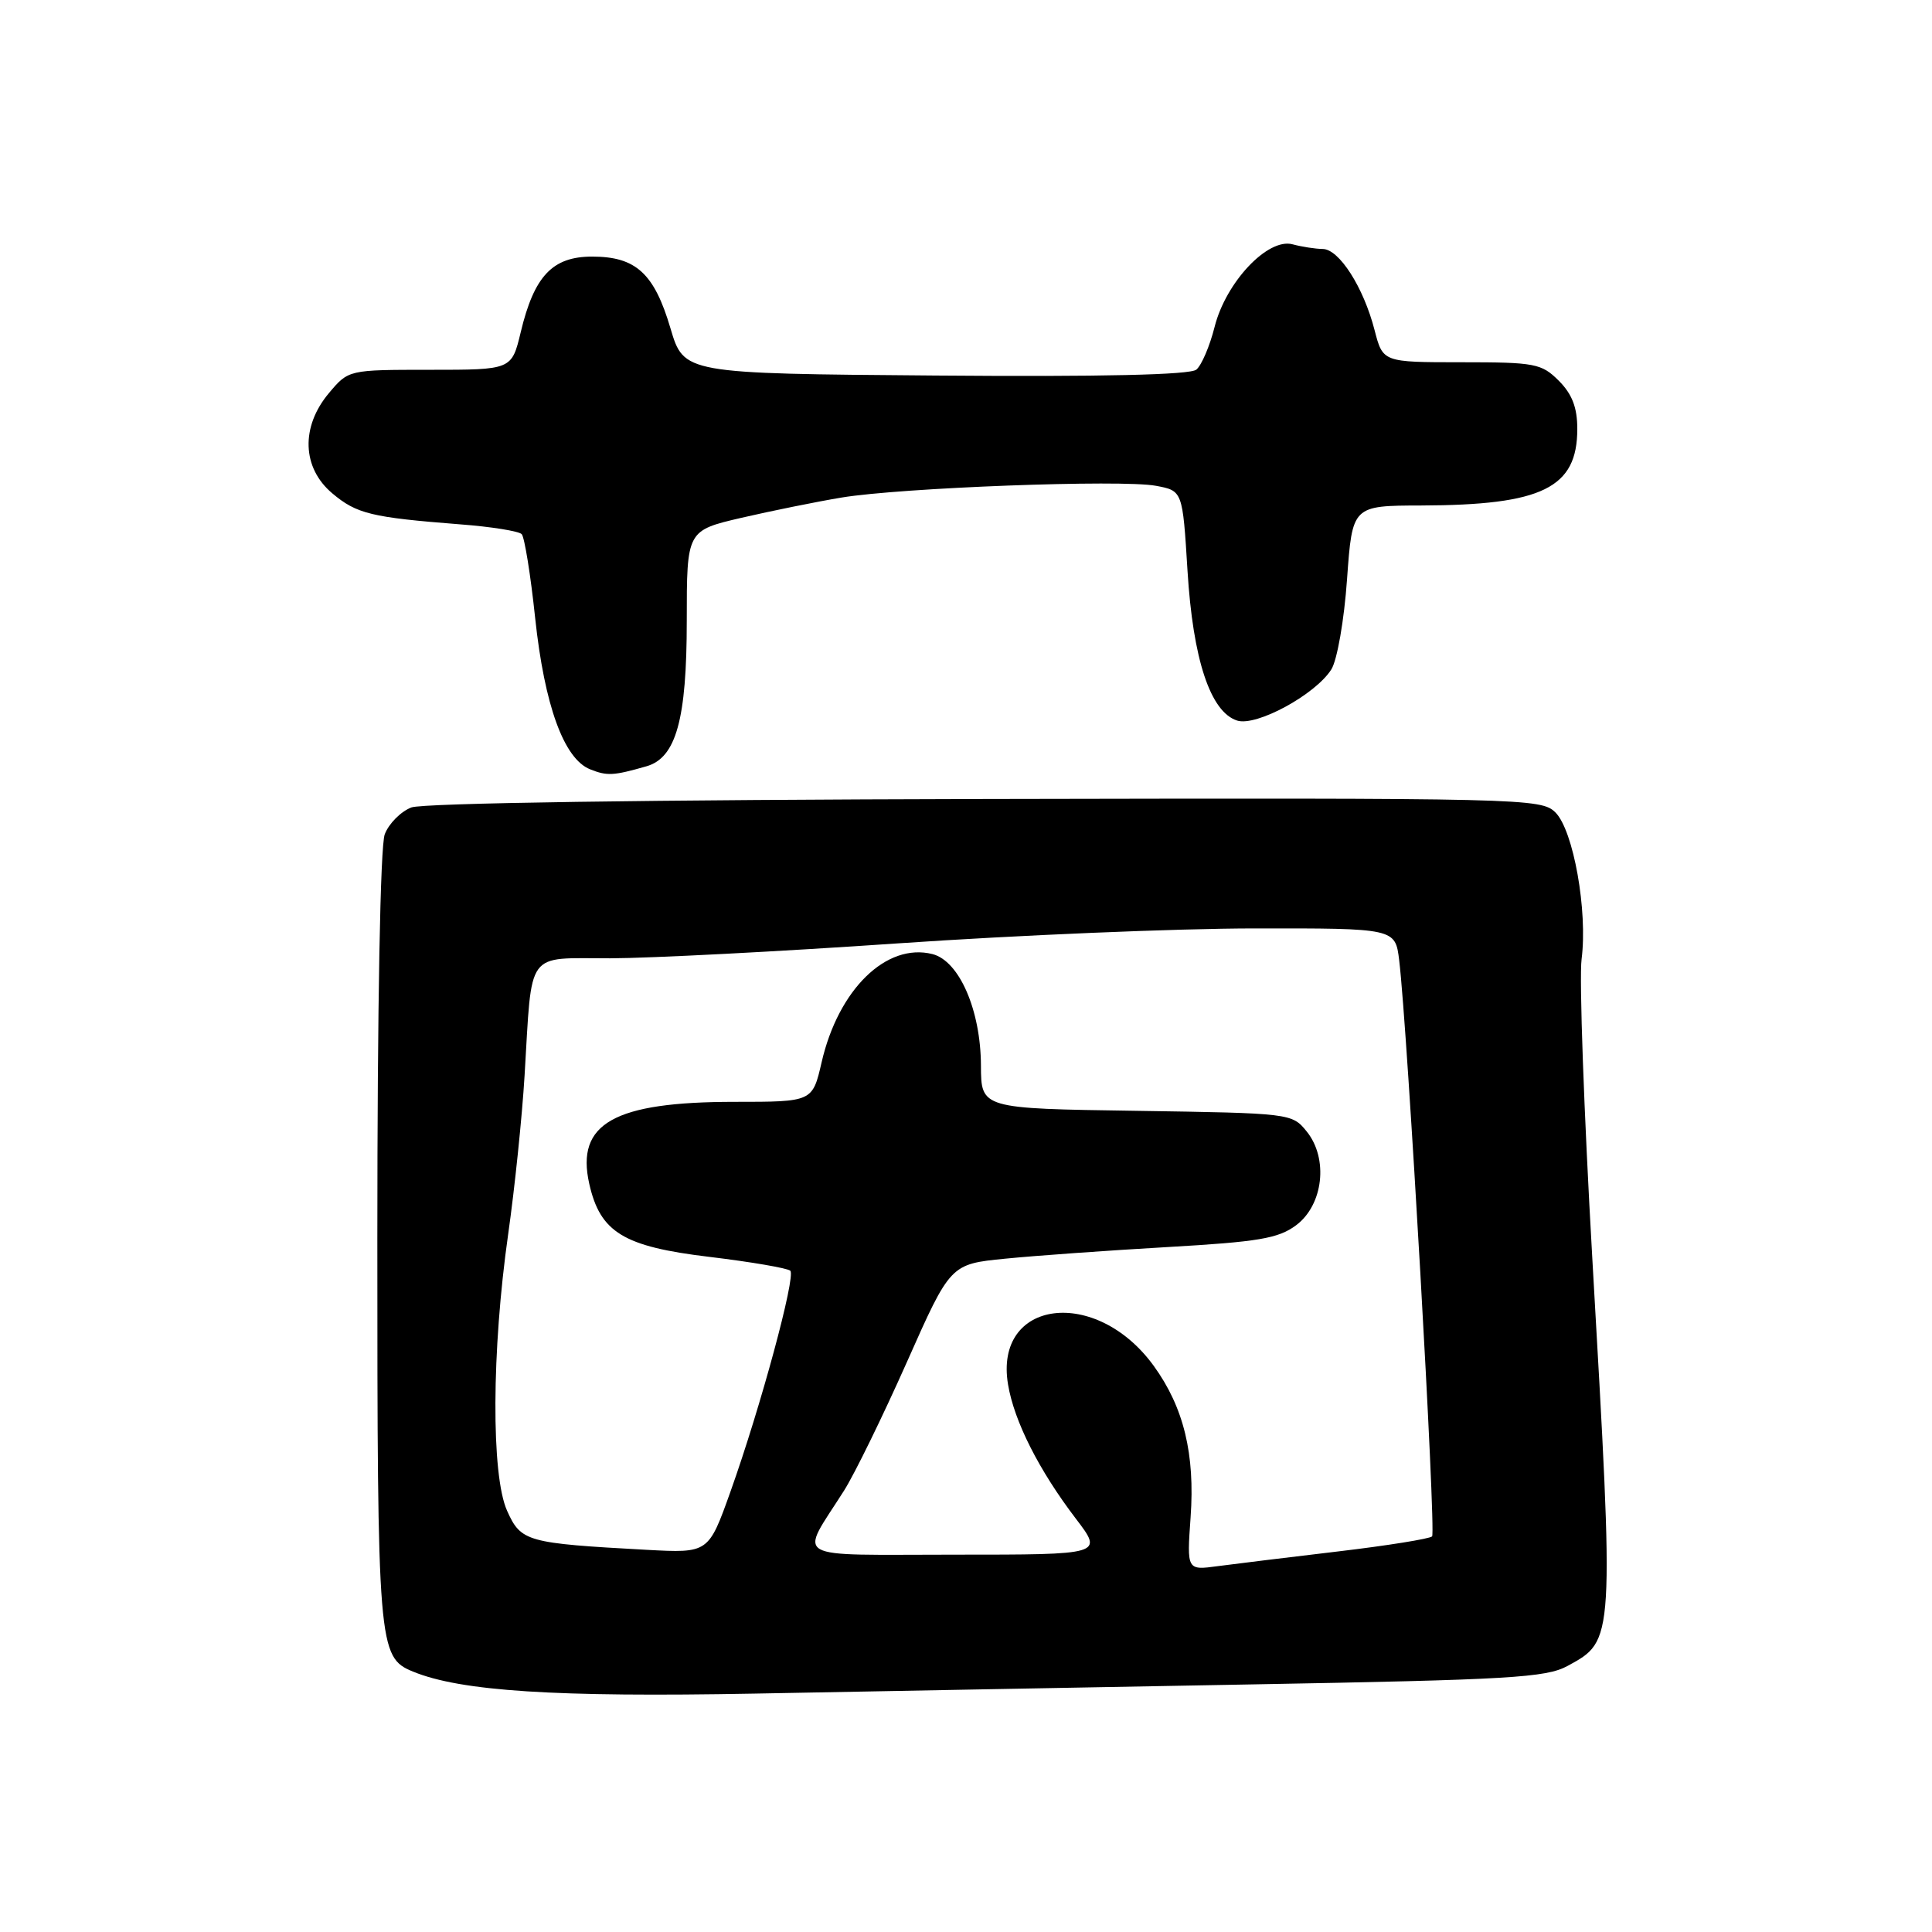 <?xml version="1.0" encoding="UTF-8" standalone="no"?>
<!DOCTYPE svg PUBLIC "-//W3C//DTD SVG 1.1//EN" "http://www.w3.org/Graphics/SVG/1.1/DTD/svg11.dtd" >
<svg xmlns="http://www.w3.org/2000/svg" xmlns:xlink="http://www.w3.org/1999/xlink" version="1.1" viewBox="0 0 256 256">
 <g >
 <path fill="currentColor"
d=" M 166.00 223.19 C 200.03 222.58 204.87 222.30 207.72 220.74 C 213.94 217.34 213.92 217.72 210.98 166.58 C 209.88 147.37 209.24 129.60 209.57 127.08 C 210.39 120.70 208.49 110.05 206.11 107.66 C 204.22 105.78 202.17 105.73 130.62 105.87 C 85.94 105.97 56.06 106.41 54.51 106.99 C 53.11 107.53 51.52 109.13 50.98 110.55 C 50.39 112.12 50.00 133.17 50.00 164.11 C 50.00 218.21 50.11 219.60 54.71 221.49 C 61.05 224.10 73.58 224.90 100.00 224.41 C 115.12 224.12 144.82 223.58 166.00 223.19 Z  M 85.65 101.54 C 89.59 100.42 91.00 95.33 91.00 82.25 C 91.00 70.30 91.00 70.30 98.25 68.61 C 102.24 67.69 108.20 66.48 111.50 65.93 C 119.38 64.62 148.64 63.52 153.16 64.37 C 156.70 65.03 156.70 65.03 157.35 75.61 C 158.07 87.38 160.38 94.35 163.93 95.48 C 166.48 96.29 174.30 92.04 176.41 88.70 C 177.18 87.48 178.11 82.17 178.49 76.75 C 179.19 67.00 179.19 67.00 188.34 66.98 C 204.36 66.93 209.00 64.66 209.00 56.84 C 209.00 54.00 208.32 52.23 206.55 50.45 C 204.25 48.16 203.40 48.00 193.66 48.00 C 183.24 48.00 183.24 48.00 182.14 43.75 C 180.68 38.07 177.44 33.00 175.26 32.99 C 174.29 32.98 172.49 32.70 171.26 32.37 C 167.99 31.50 162.43 37.39 160.94 43.32 C 160.30 45.86 159.21 48.41 158.52 48.98 C 157.69 49.67 146.00 49.94 123.94 49.76 C 90.62 49.50 90.62 49.50 88.84 43.50 C 86.69 36.22 84.26 34.00 78.46 34.00 C 73.21 34.00 70.78 36.56 69.00 44.01 C 67.80 49.00 67.80 49.00 56.99 49.00 C 46.18 49.00 46.18 49.00 43.59 52.08 C 39.83 56.55 40.01 61.99 44.03 65.37 C 47.26 68.09 49.21 68.56 60.98 69.48 C 65.09 69.79 68.76 70.38 69.13 70.78 C 69.50 71.18 70.31 76.17 70.91 81.88 C 72.15 93.49 74.72 100.56 78.20 101.94 C 80.45 102.84 81.29 102.79 85.65 101.54 Z  M 157.76 201.05 C 158.36 192.68 156.85 186.47 152.88 180.99 C 145.23 170.43 131.68 172.16 133.57 183.45 C 134.38 188.32 137.66 194.81 142.57 201.25 C 146.19 206.00 146.19 206.00 126.56 206.00 C 104.36 206.00 105.90 206.89 111.85 197.50 C 113.24 195.30 116.98 187.65 120.16 180.50 C 125.93 167.50 125.93 167.50 133.21 166.78 C 137.22 166.38 146.90 165.69 154.73 165.24 C 166.73 164.55 169.38 164.11 171.73 162.36 C 175.35 159.67 176.05 153.51 173.14 149.92 C 171.20 147.52 171.00 147.50 150.59 147.19 C 130.00 146.89 130.00 146.89 129.98 141.19 C 129.95 133.85 127.11 127.32 123.55 126.42 C 117.45 124.89 111.09 131.10 108.87 140.75 C 107.66 146.00 107.66 146.00 97.35 146.00 C 81.35 146.00 76.28 148.86 78.08 156.86 C 79.53 163.30 82.62 165.18 93.98 166.54 C 99.54 167.21 104.37 168.04 104.72 168.38 C 105.47 169.14 100.79 186.44 96.79 197.65 C 93.88 205.80 93.88 205.80 85.69 205.36 C 69.78 204.49 69.03 204.29 67.19 200.18 C 65.07 195.46 65.14 178.96 67.34 163.50 C 68.20 157.45 69.18 148.00 69.51 142.50 C 70.53 125.66 69.55 127.00 80.83 126.98 C 86.15 126.97 103.32 126.08 119.00 125.00 C 134.68 123.92 155.91 123.03 166.19 123.02 C 184.88 123.00 184.88 123.00 185.40 127.25 C 186.50 136.33 190.31 203.02 189.76 203.58 C 189.43 203.90 183.84 204.80 177.33 205.57 C 170.83 206.34 163.65 207.22 161.38 207.52 C 157.26 208.08 157.26 208.08 157.76 201.05 Z "/>
</g>
</svg>